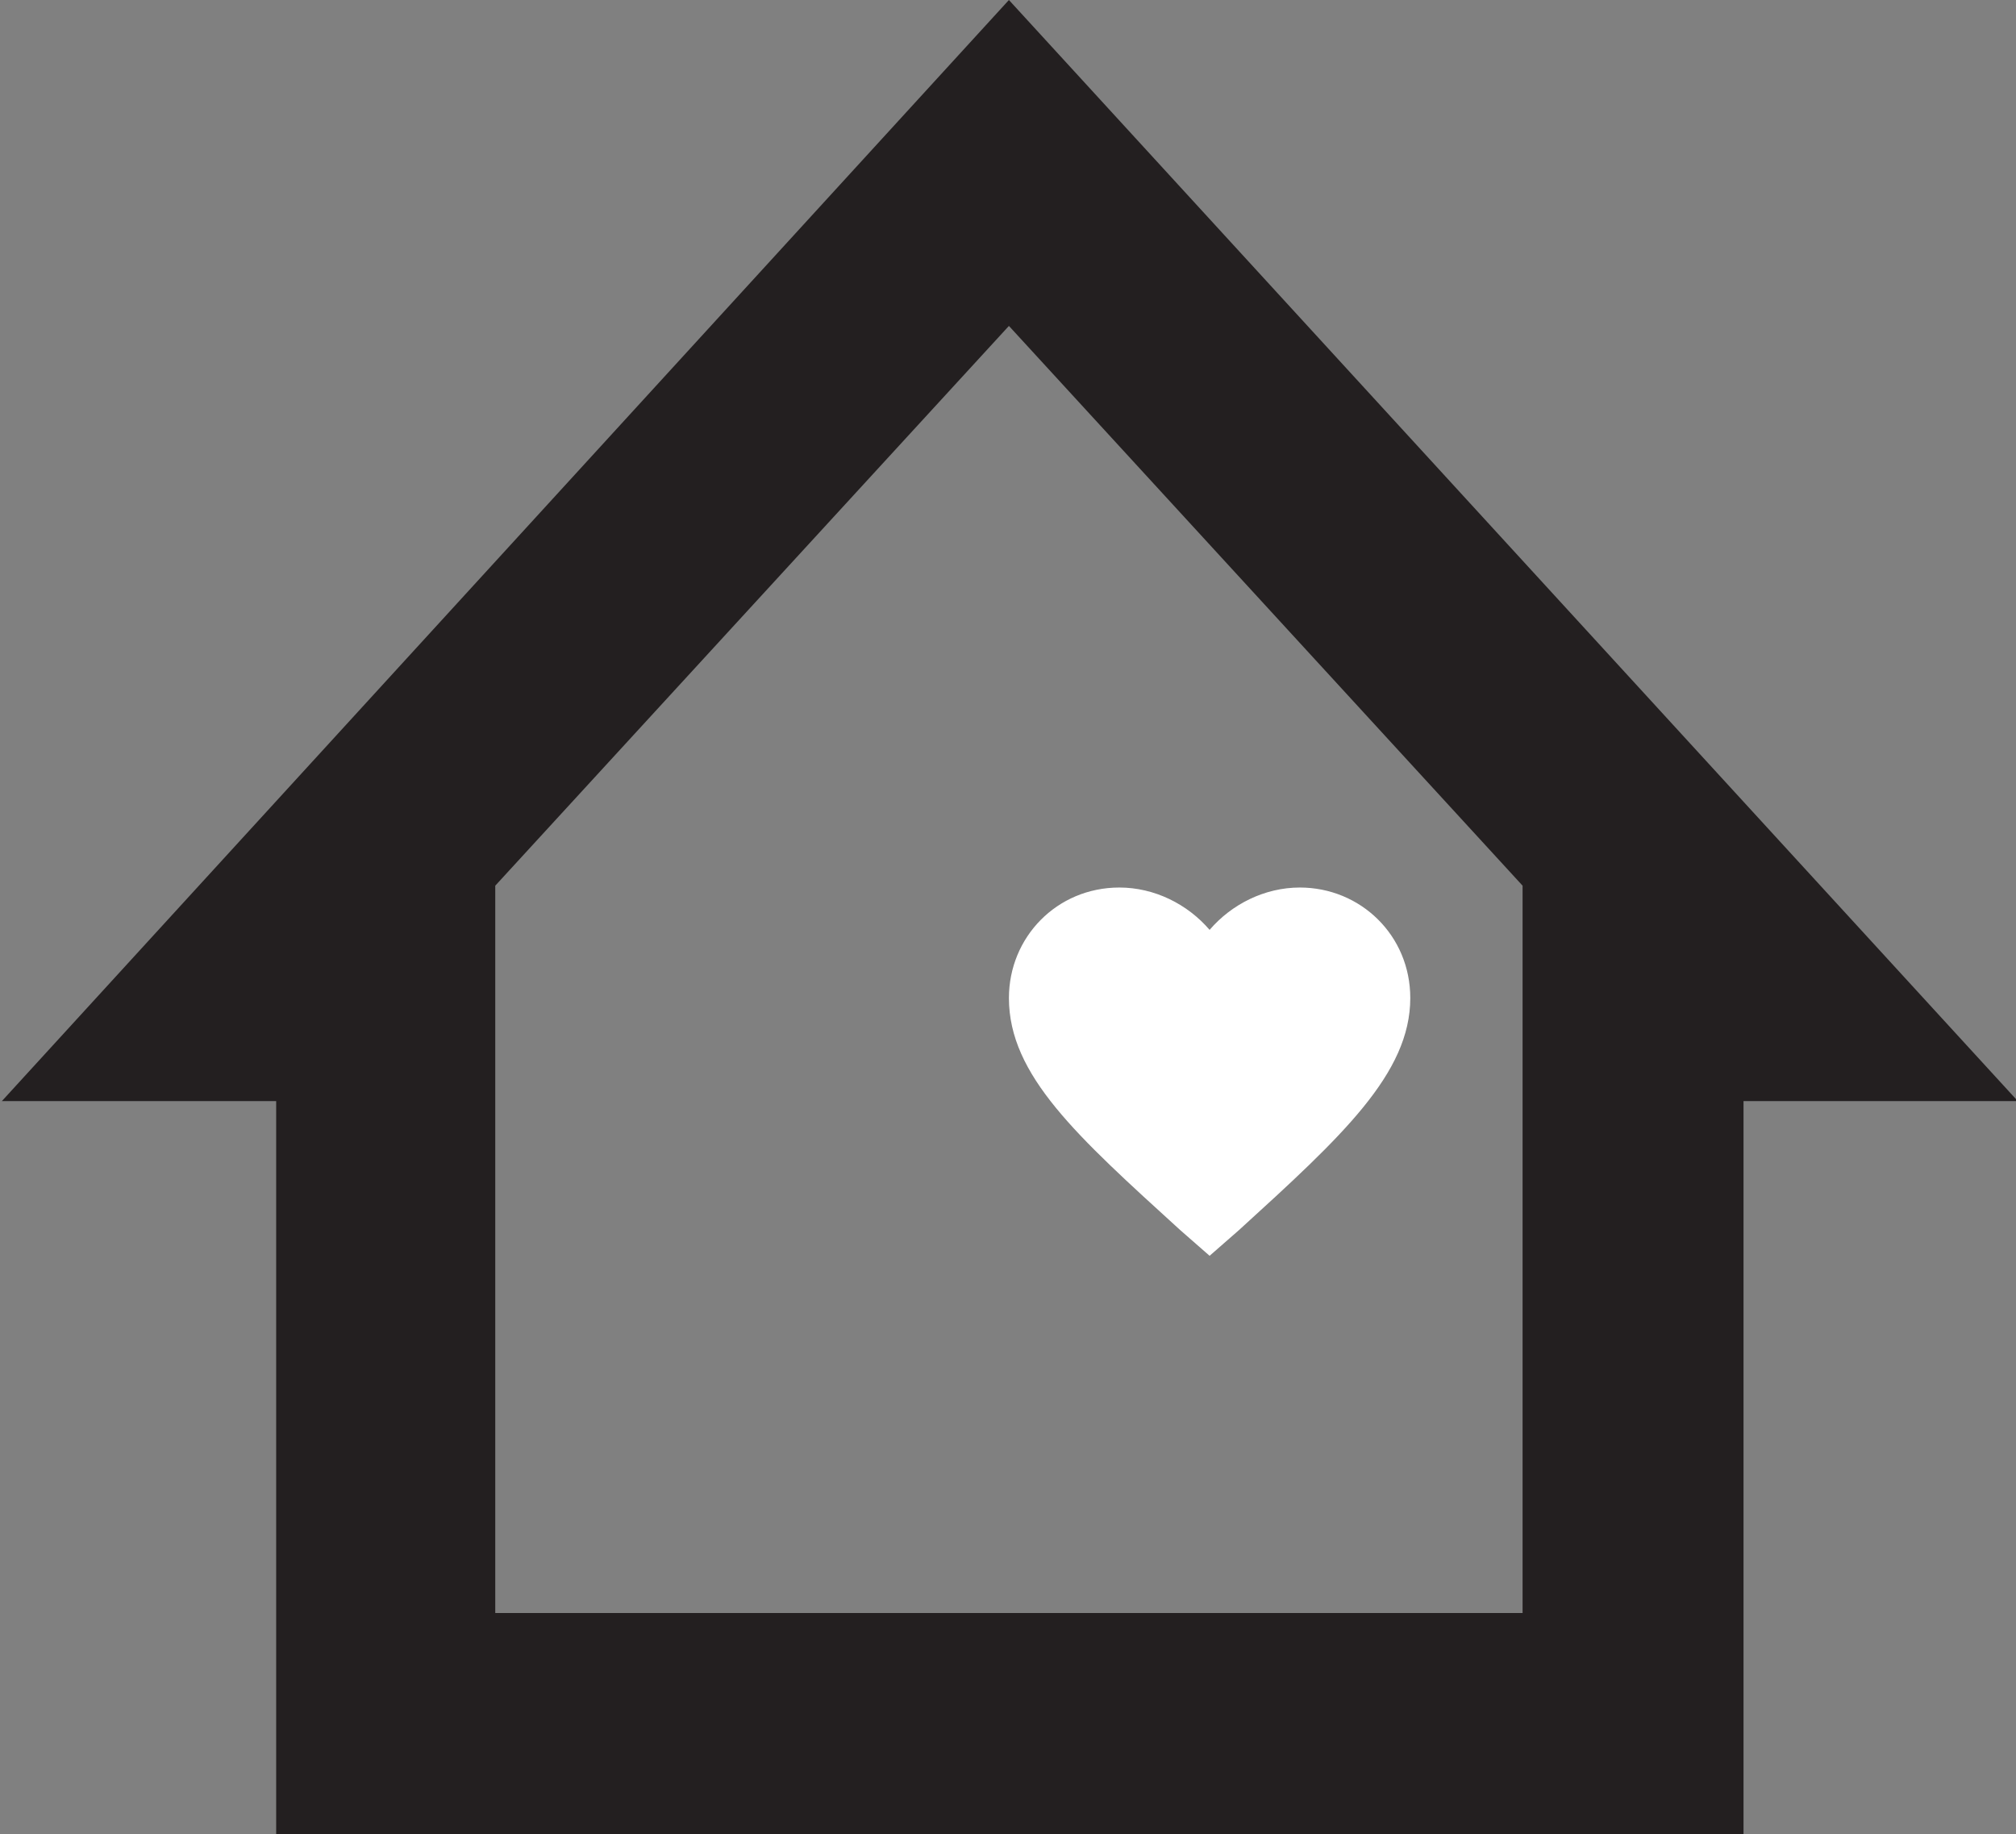 <?xml version="1.0" encoding="utf-8"?>
<!-- Generator: Adobe Illustrator 25.0.1, SVG Export Plug-In . SVG Version: 6.00 Build 0)  -->
<svg version="1.1" id="Calque_1" xmlns="http://www.w3.org/2000/svg" xmlns:xlink="http://www.w3.org/1999/xlink" x="0px" y="0px"
	 viewBox="0 0 109.5 99.6" style="enable-background:new 0 0 109.5 99.6;" xml:space="preserve">
<rect x="0" y="0" width="109.5" height="99.6" fill="#808080" stroke="none"/>
<style type="text/css">
	.st0{fill:#231F20;}
	.st1{fill:#FFFFFF;}
</style>
<path class="st0" d="M26.9,48.1l27.9-30.4l27.9,30.4v39.5H26.9V48.1z M54.8,0L0.1,59.8H15v39.8h79.7V59.8h14.9L54.8,0z"/>
<g>
	<path class="st1" d="M64.1,66.8l1.6,1.4l1.6-1.4c5.6-5.1,9.3-8.5,9.3-12.6c0-3.4-2.7-6-6-6c-1.9,0-3.7,0.9-4.9,2.3
		c-1.2-1.4-3-2.3-4.9-2.3c-3.4,0-6,2.7-6,6C54.8,58.4,58.5,61.7,64.1,66.8"/>
</g>
</svg>
